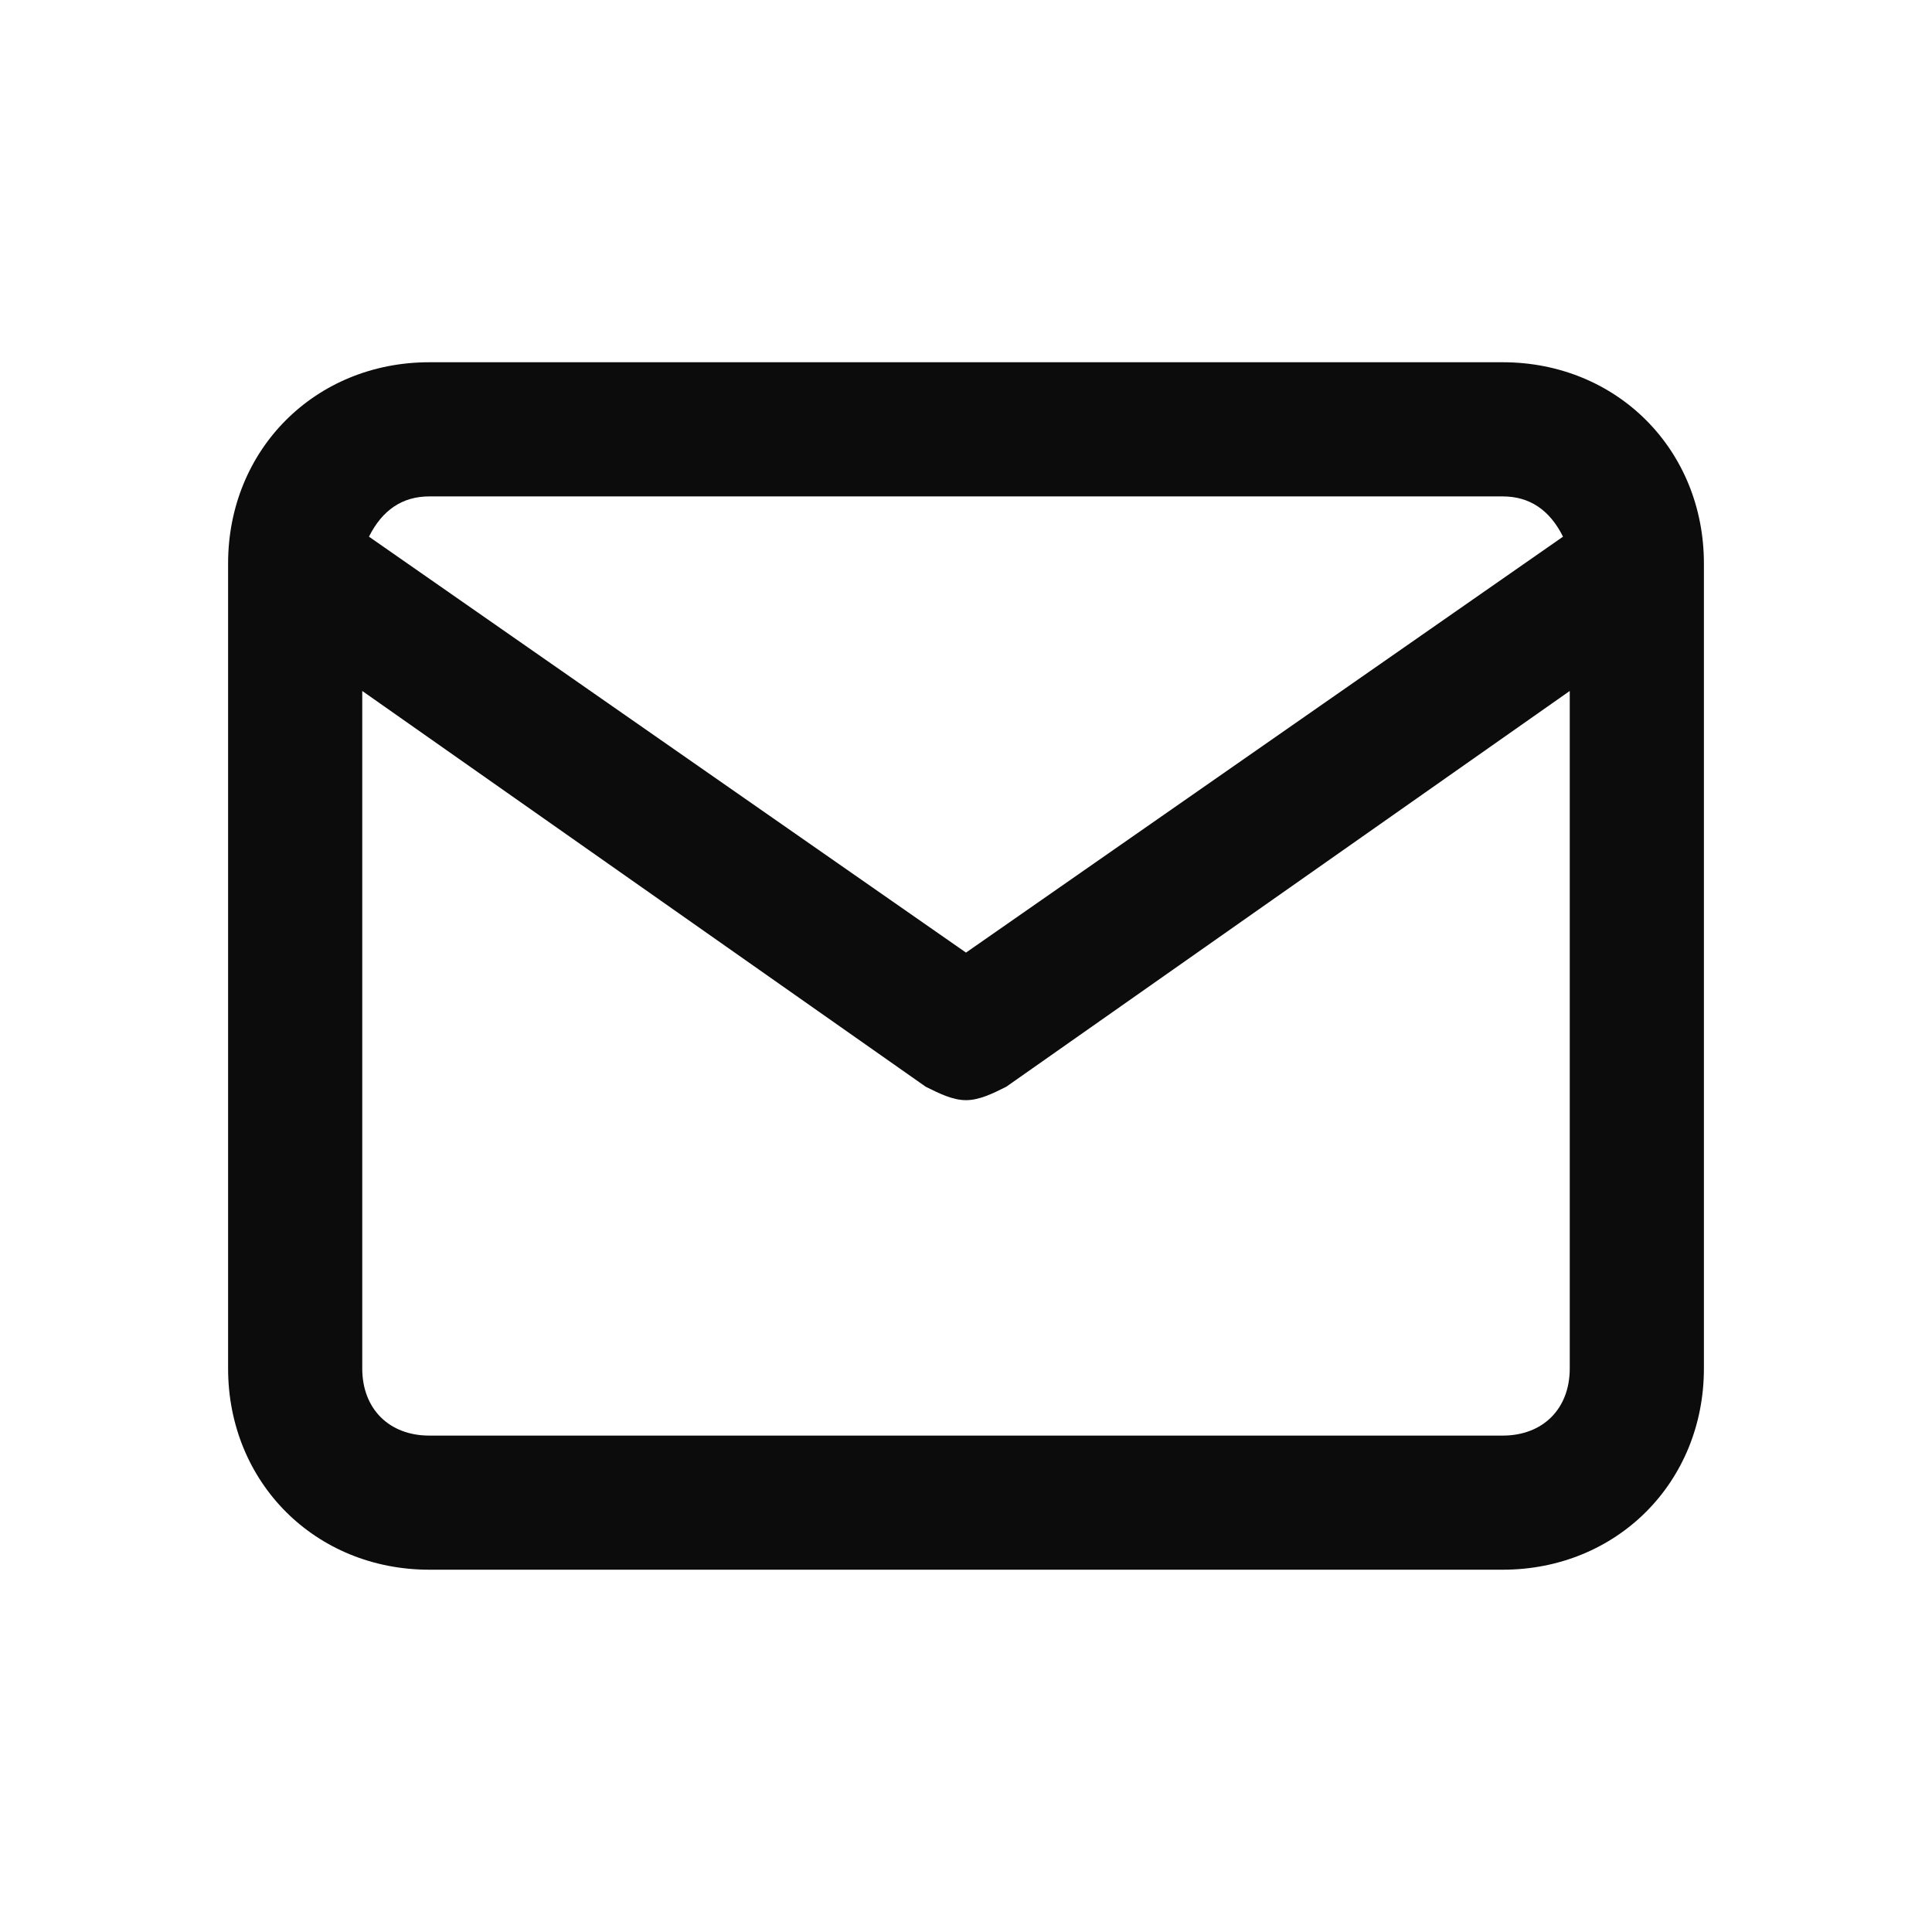 <svg enable-background="new 0 0 50 50" viewBox="0 0 50 50" xmlns="http://www.w3.org/2000/svg"><path clip-rule="evenodd" d="m38.889 9.375h-27.778c-2.951 0-5.208 2.257-5.208 5.208v20.833c0 2.951 2.257 5.208 5.208 5.208h27.778c2.951 0 5.208-2.257 5.208-5.208v-20.833c0-2.951-2.257-5.208-5.208-5.208zm-27.778 3.472h27.778c.694 0 1.215.347 1.562 1.042l-15.451 10.764-15.451-10.764c.347-.694.868-1.042 1.562-1.042zm-1.736 22.57c0 1.042.694 1.736 1.736 1.736h27.778c1.042 0 1.736-.694 1.736-1.736v-17.535l-14.583 10.243c-.347.174-.695.347-1.042.347s-.694-.174-1.042-.347l-14.583-10.243z" fill-opacity=".95" fill-rule="evenodd"/></svg>